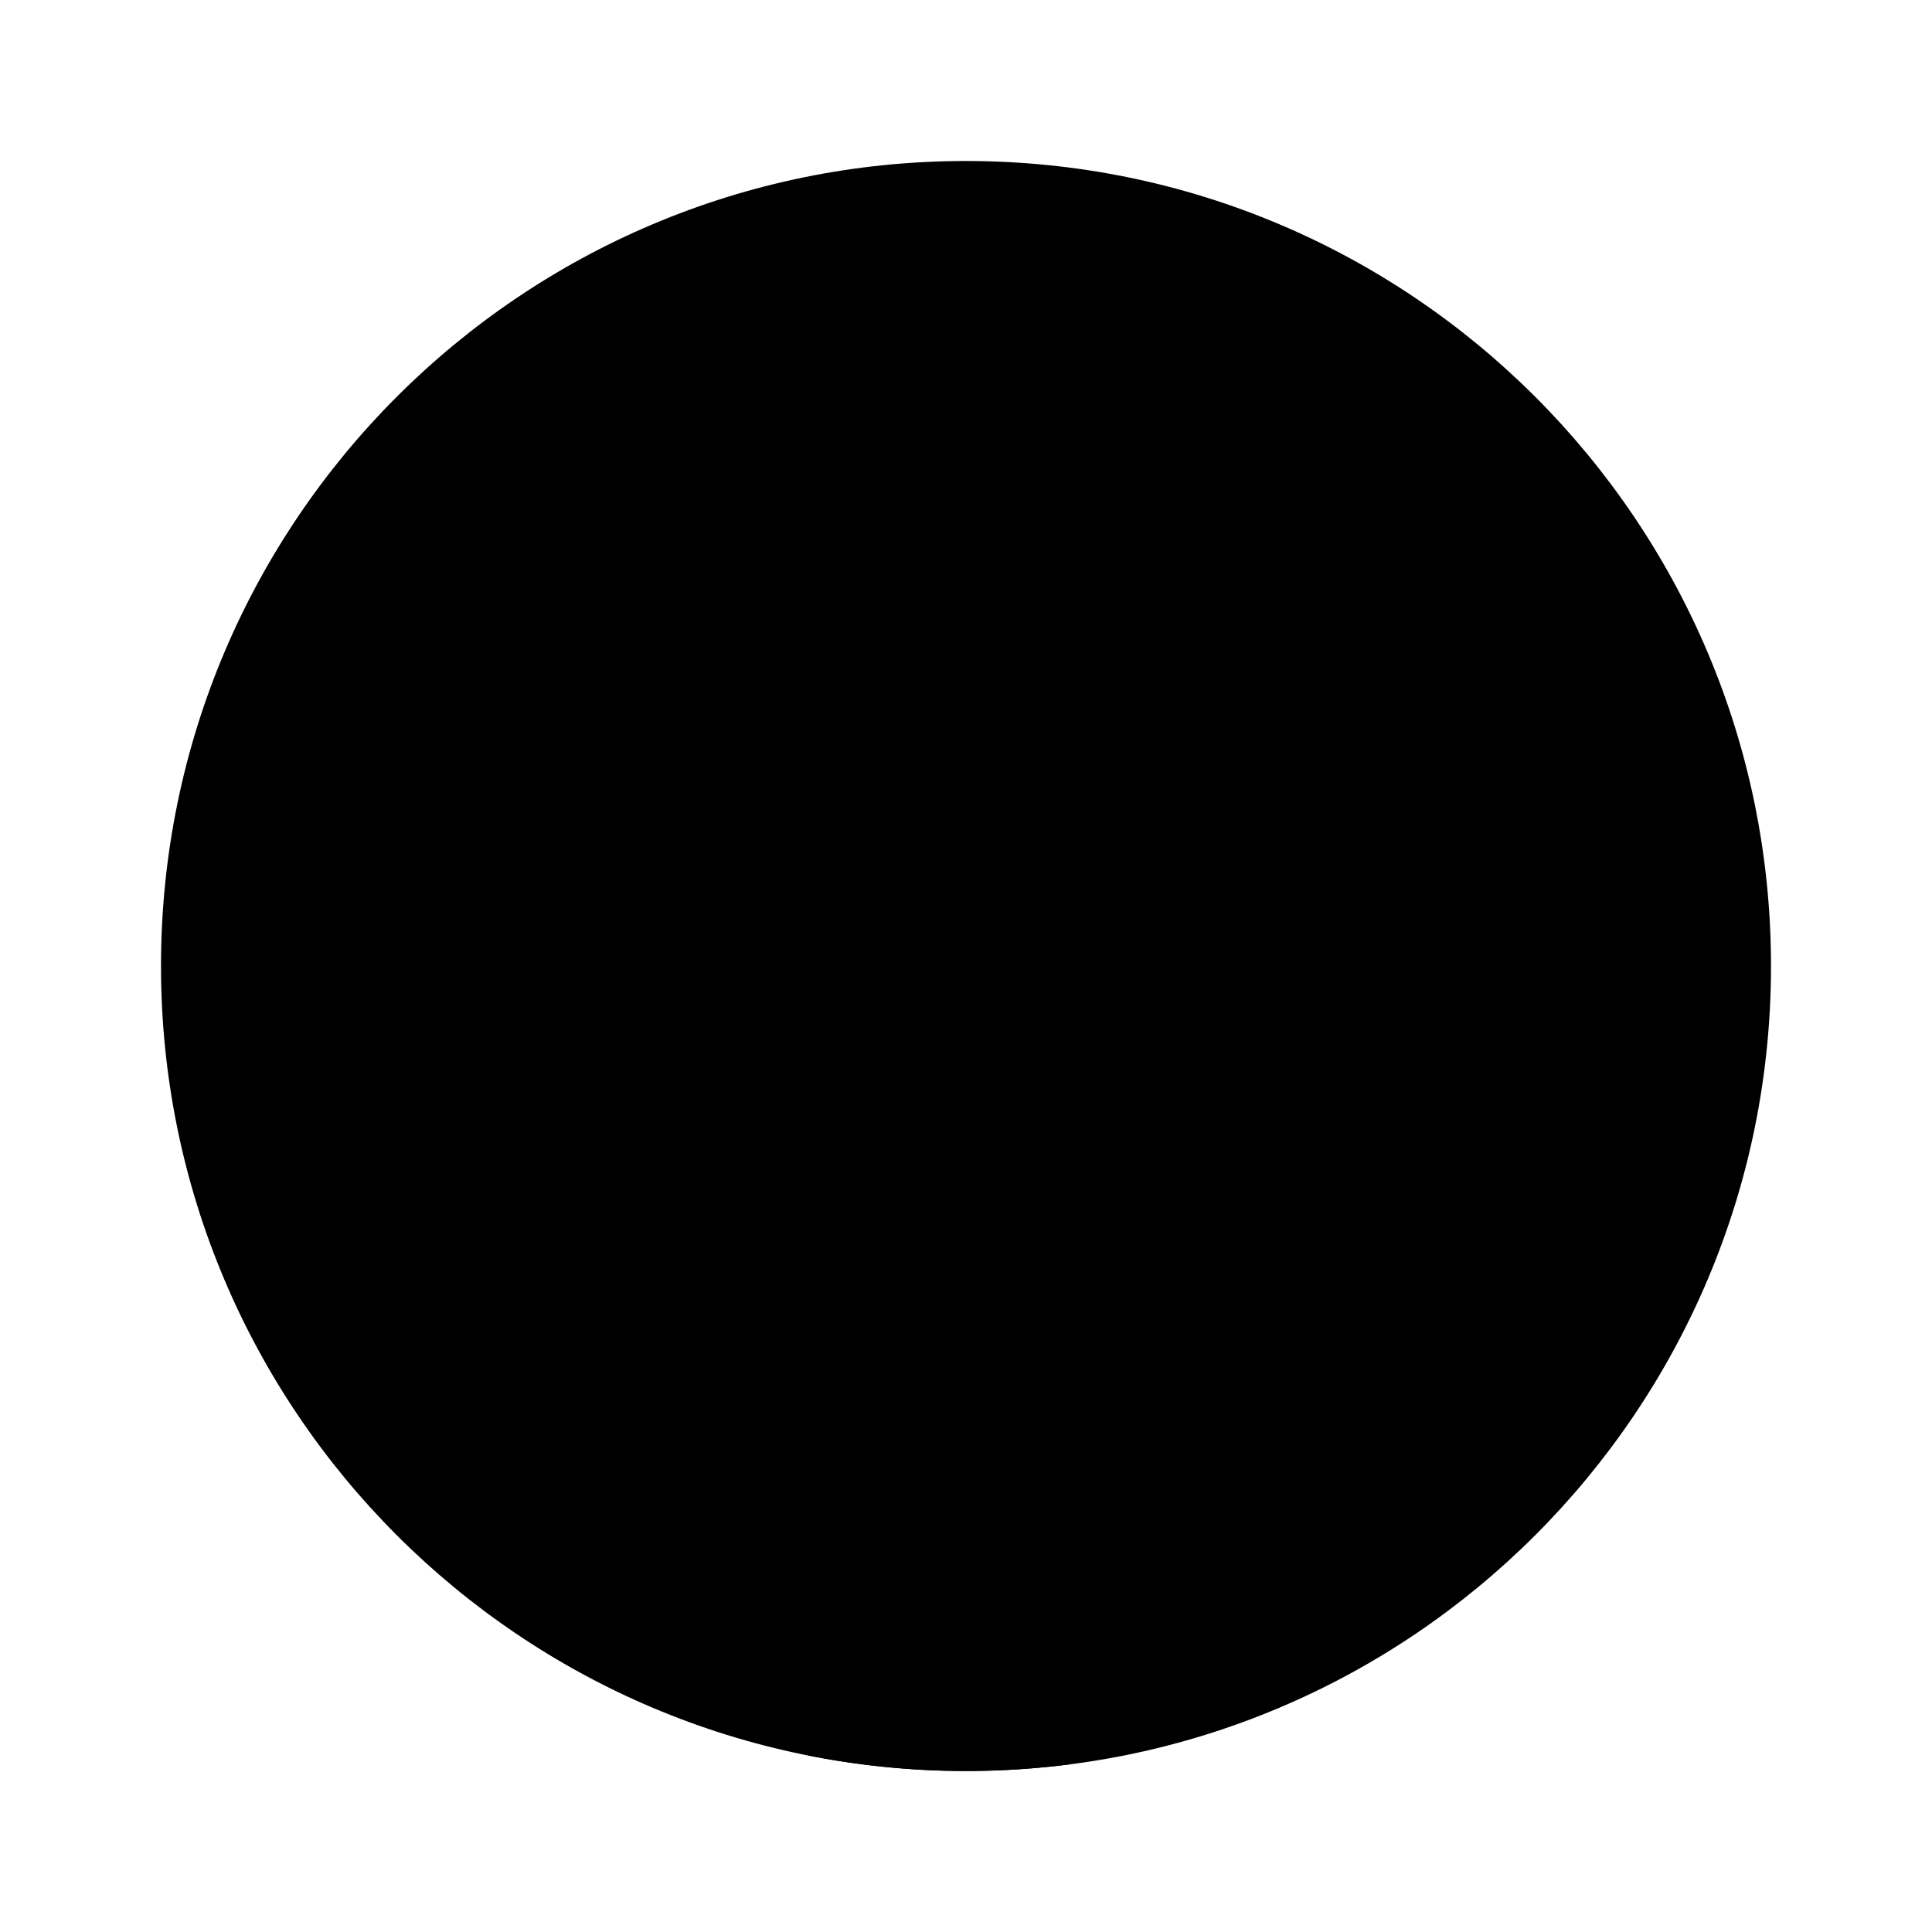 <svg width="24" height="24" viewBox="0 0 24 24" fill="none" xmlns="http://www.w3.org/2000/svg">
<path fill-rule="evenodd" clip-rule="evenodd" d="M12 2C17.523 2 22 6.477 22 12C22 17.523 17.523 22 12 22C6.477 22 2 17.523 2 12C2 6.477 6.477 2 12 2Z" fill="currentColor"/>
<path d="M13.299 21.916V14.192H15.477L15.765 11.473H13.299L13.303 10.113C13.303 9.403 13.37 9.024 14.389 9.024H15.75V6.305H13.572C10.956 6.305 10.035 7.623 10.035 9.841V11.473H8.404V14.192H10.035V21.806C10.671 21.933 11.327 22 12 22C12.434 22 12.868 21.972 13.299 21.916Z" fill="currentColor"/>
</svg>
